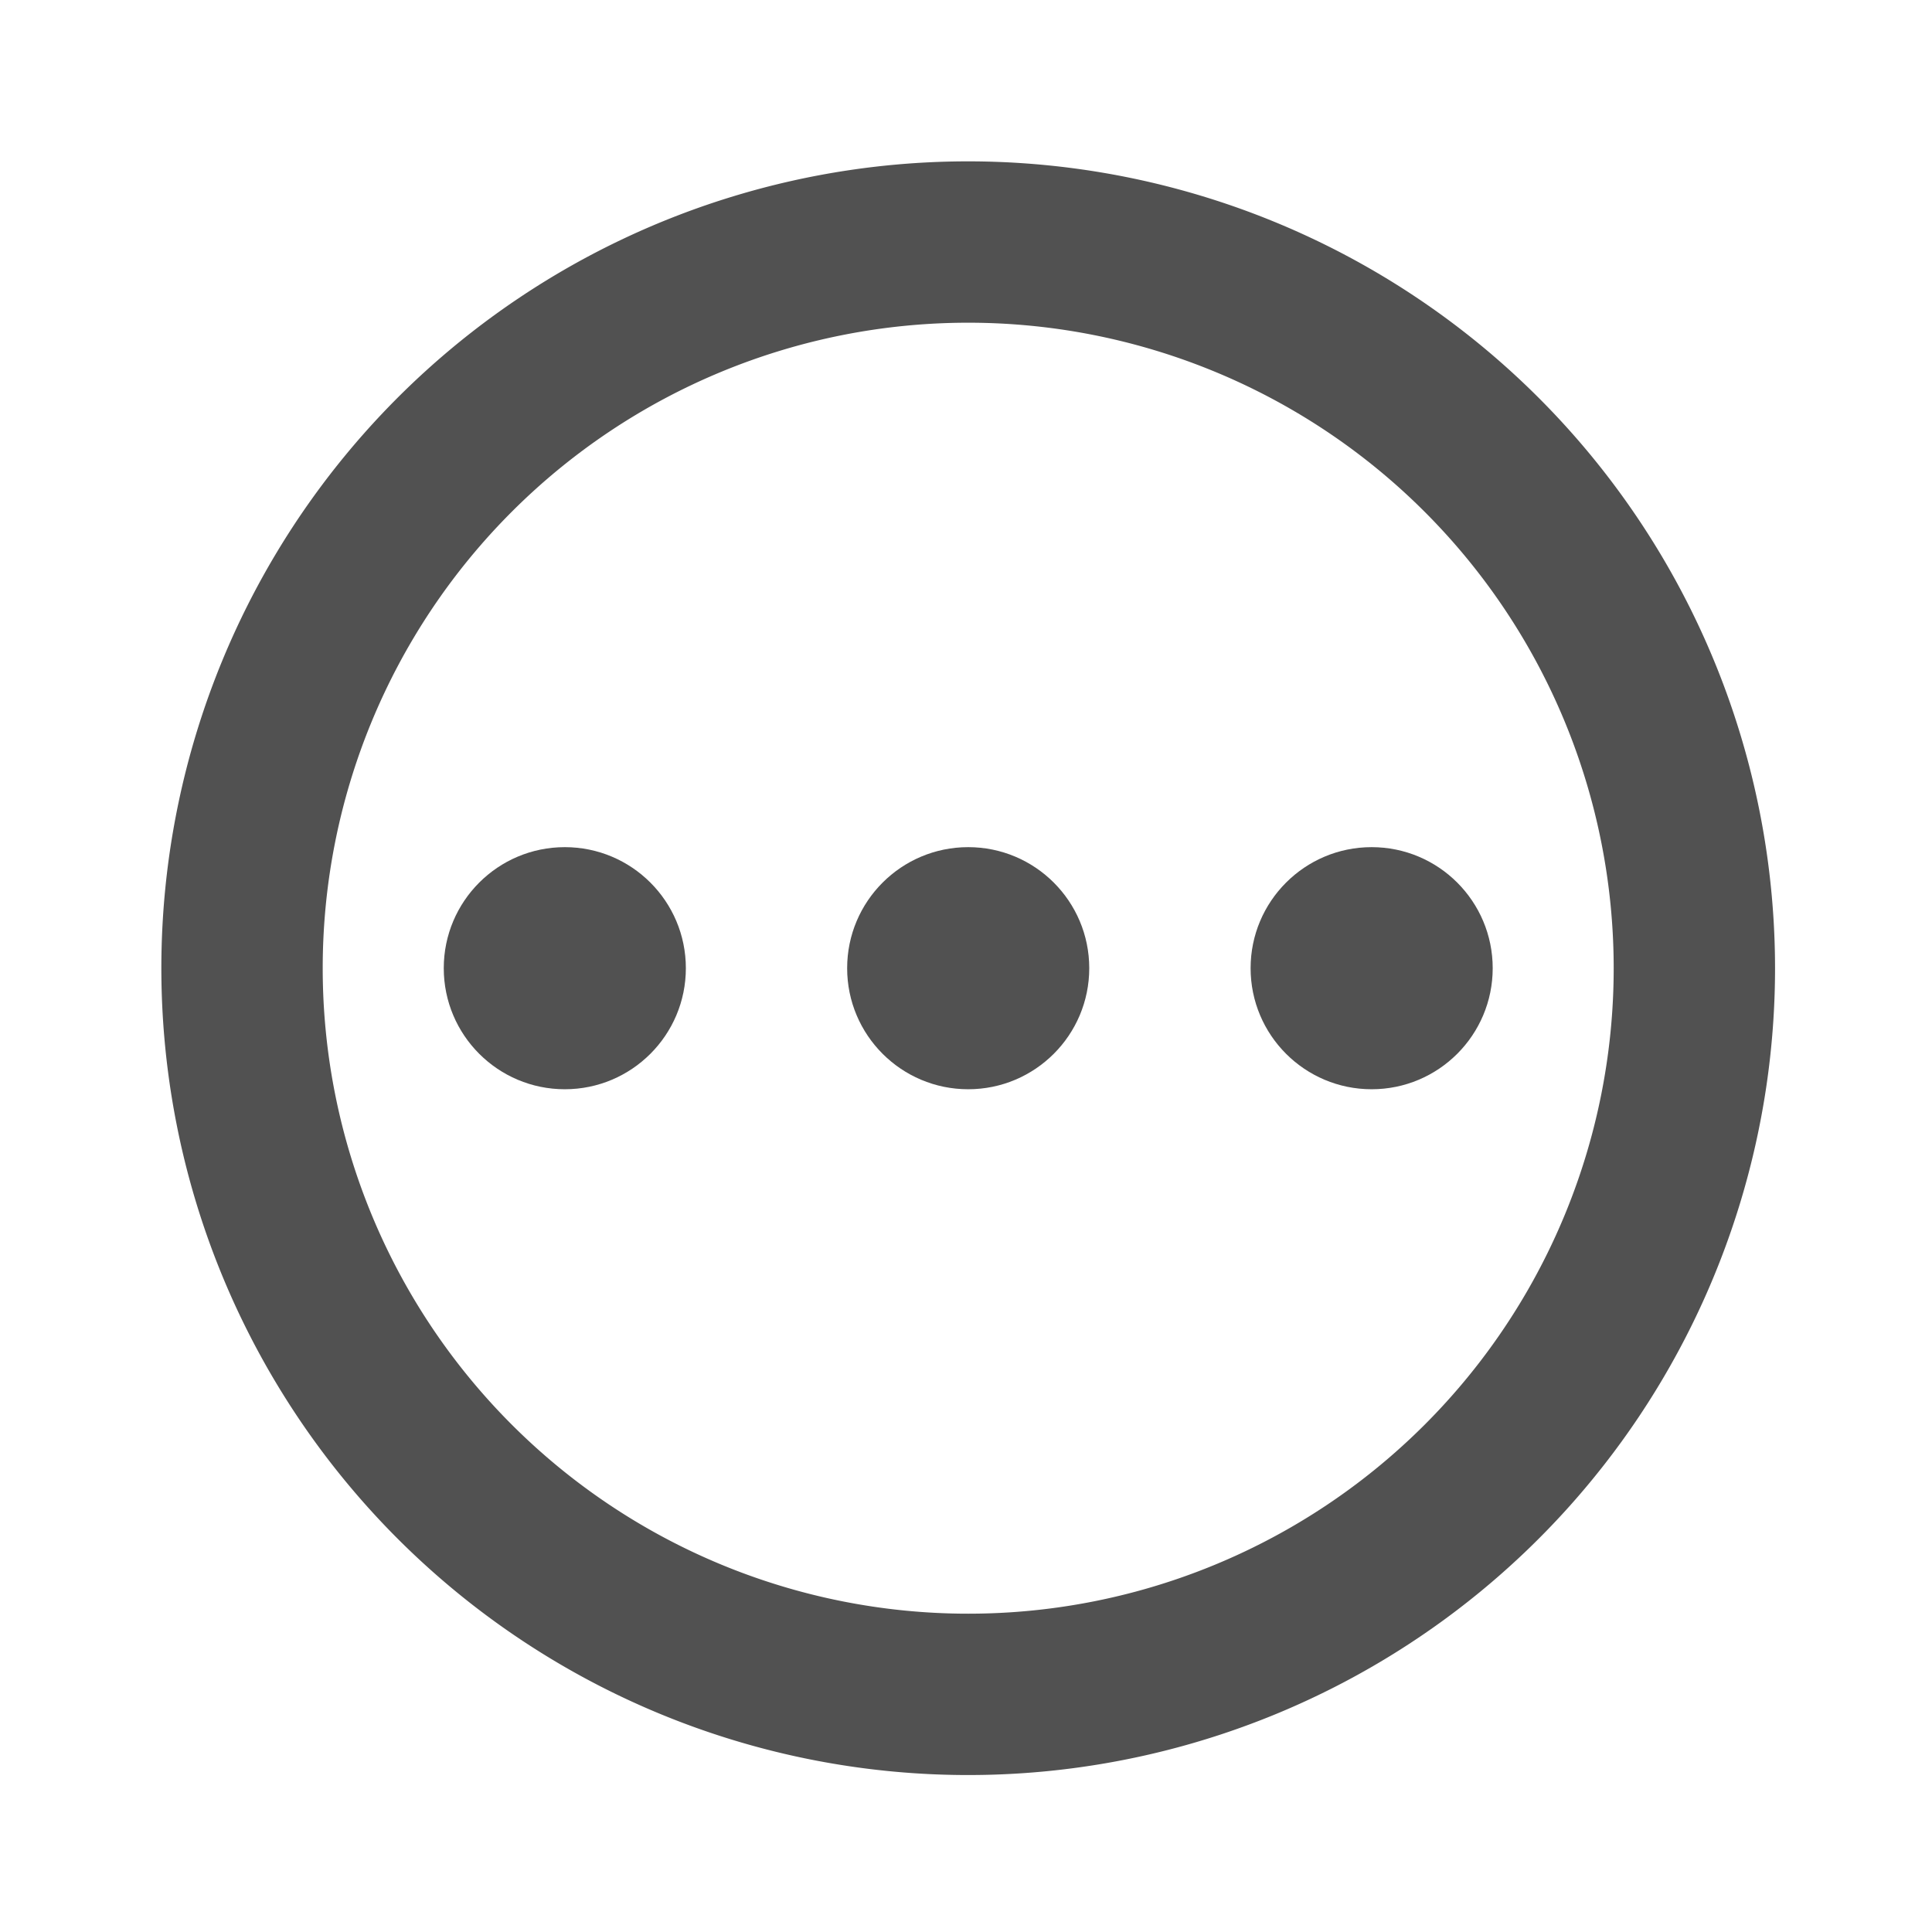 <svg height="29" id="pending_black_24dp" viewBox="0 0 29 29" width="29" xmlns="http://www.w3.org/2000/svg">
  <g data-name="Gruppe 39" id="Gruppe_39">
    <rect data-name="Rechteck 28" fill="none" height="29" id="Rechteck_28" width="29"/>
  </g>
  <g data-name="Gruppe 41" id="Gruppe_41" transform="translate(2.422 2.422)">
    <g data-name="Gruppe 40" id="Gruppe_40">
      <path d="M14.111,2A12.111,12.111,0,1,0,26.222,14.111,12.116,12.116,0,0,0,14.111,2Zm0,21.8A9.689,9.689,0,1,1,23.8,14.111,9.686,9.686,0,0,1,14.111,23.8Z" data-name="Pfad 39"
            fill="rgba(0,0,0,0.68)"
            id="Pfad_39" transform="translate(-2 -2)"/>
      <circle cx="1.817" cy="1.817" data-name="Ellipse 12" fill="rgba(0,0,0,0.68)" id="Ellipse_12" r="1.817"
              transform="translate(4.239 10.294)"/>
      <circle cx="1.817" cy="1.817" data-name="Ellipse 13" fill="rgba(0,0,0,0.68)" id="Ellipse_13"
              r="1.817" transform="translate(10.294 10.294)"/>
      <circle cx="1.817" cy="1.817" data-name="Ellipse 14" fill="rgba(0,0,0,0.68)" id="Ellipse_14" r="1.817"
              transform="translate(16.35 10.294)"/>
    </g>
  </g>
</svg>

